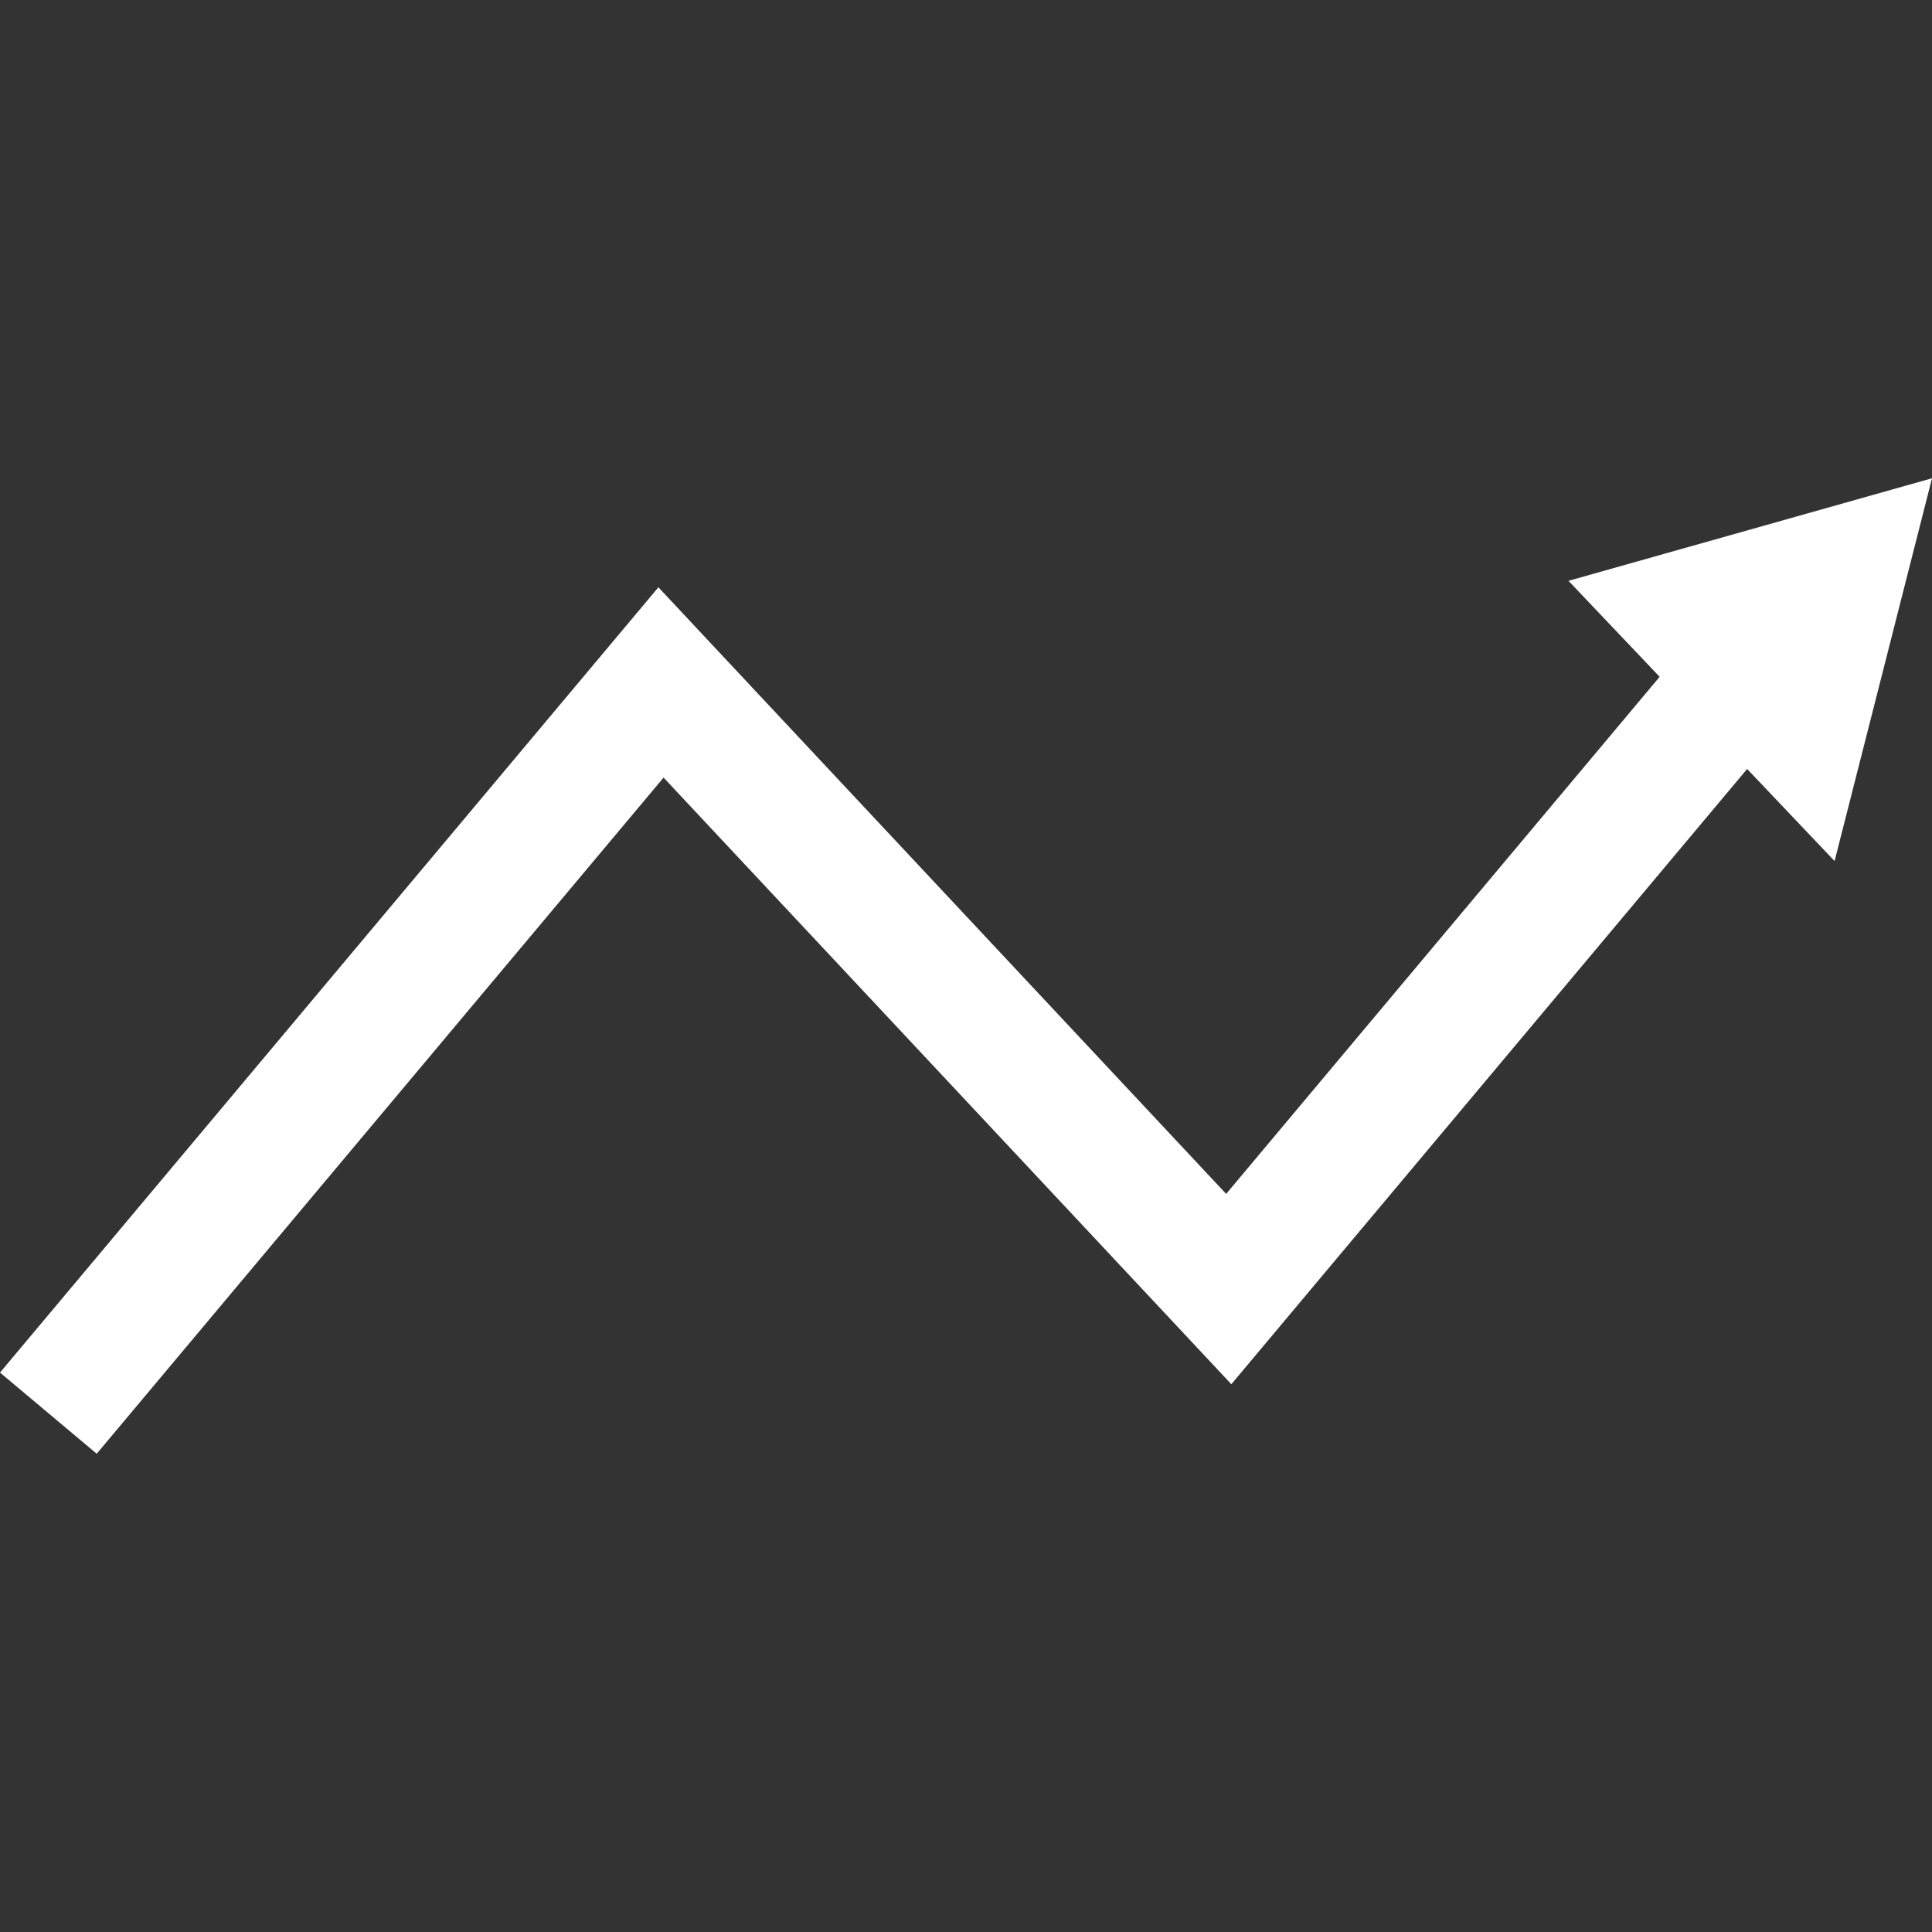<?xml version="1.0" encoding="iso-8859-1"?>
<!-- Uploaded to: SVG Repo, www.svgrepo.com, Generator: SVG Repo Mixer Tools -->
<svg height="800px" width="800px" version="1.1" id="Layer_1" xmlns="http://www.w3.org/2000/svg" xmlns:xlink="http://www.w3.org/1999/xlink" 
	 viewBox="0 0 489.648 489.648" xml:space="preserve">
<rect x="0" y="0" width="489.648" height="489.648" fill="#333333" stroke="none"/>
<g>
	<polygon style="fill:#ffffff;" points="24.512,368.436 0,347.868 166.864,148.844 310.76,302.58 436.32,152.804 460.84,173.364 
		312.072,350.82 168.176,197.076 	"/>
	<polygon style="fill:#ffffff;" points="397.52,147.204 489.648,121.212 464.96,218.228 	"/>
</g>
</svg>